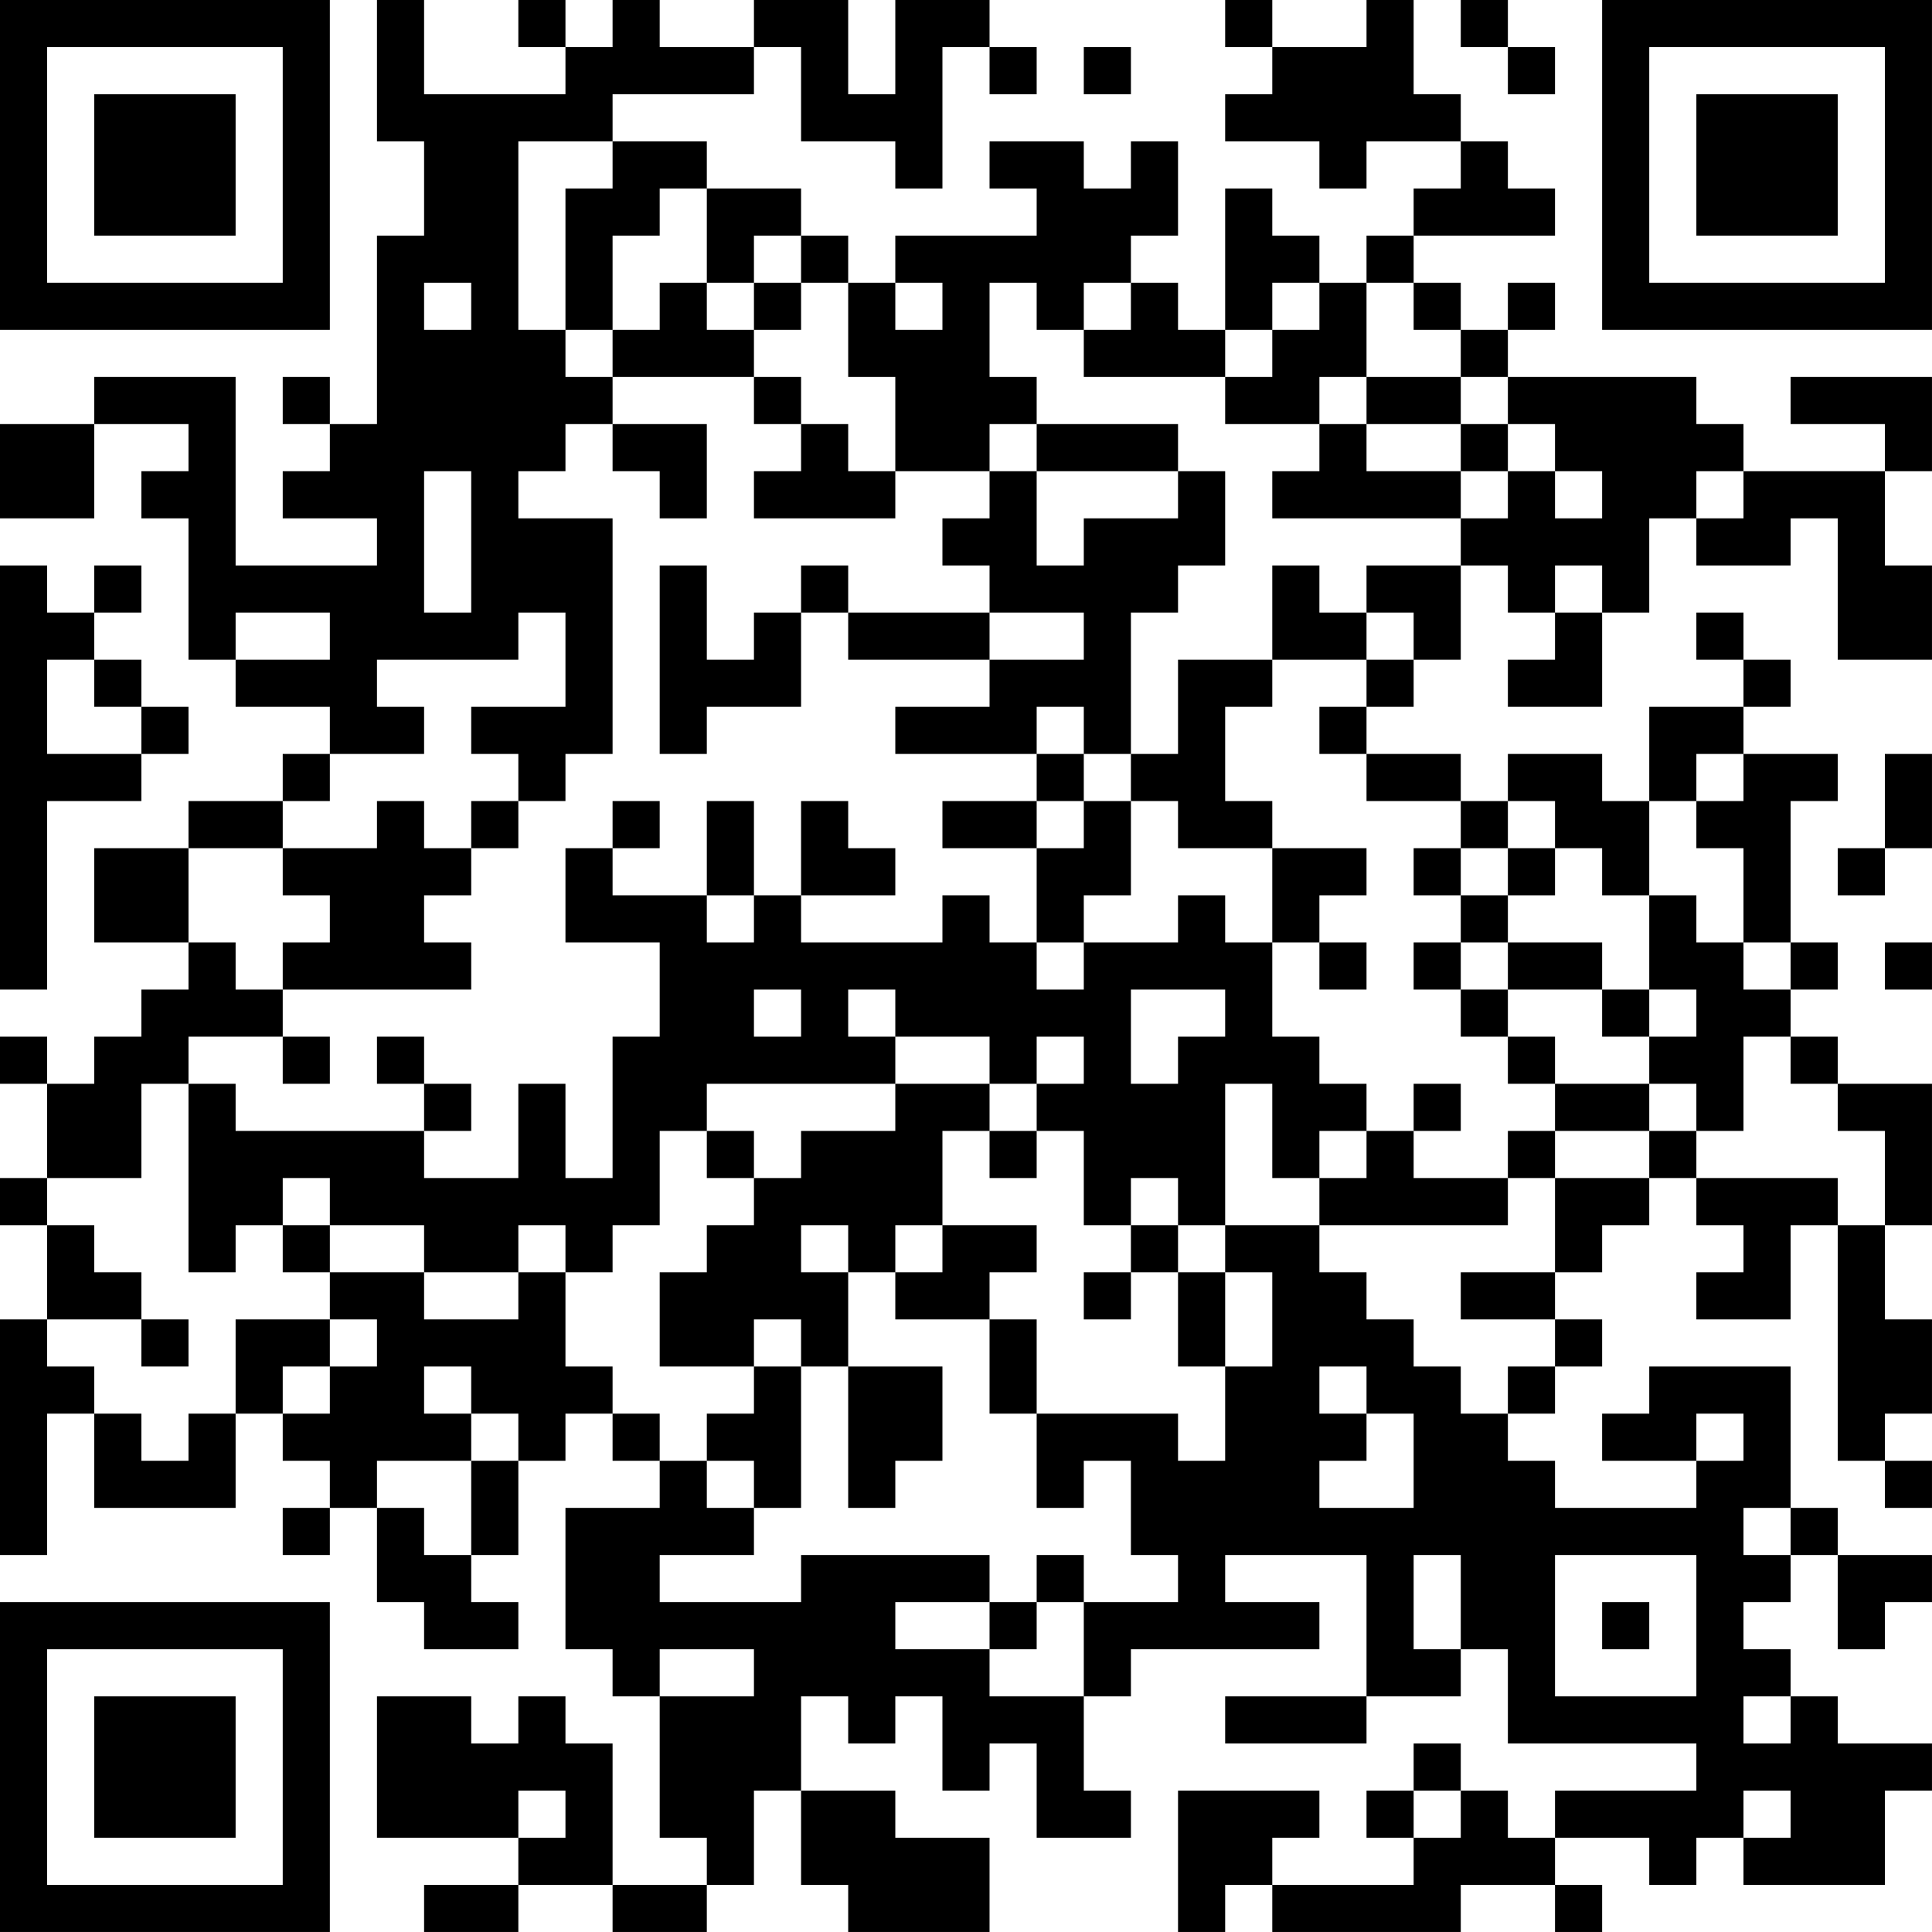 <?xml version="1.0" encoding="UTF-8"?>
<svg xmlns="http://www.w3.org/2000/svg" version="1.1" width="200" height="200" viewBox="0 0 200 200"><rect x="0" y="0" width="200" height="200" fill="#ffffff"/><g transform="scale(4.878)"><g transform="translate(0,0)"><path fill-rule="evenodd" d="M8 0L8 3L9 3L9 5L8 5L8 9L7 9L7 8L6 8L6 9L7 9L7 10L6 10L6 11L8 11L8 12L5 12L5 8L2 8L2 9L0 9L0 11L2 11L2 9L4 9L4 10L3 10L3 11L4 11L4 14L5 14L5 15L7 15L7 16L6 16L6 17L4 17L4 18L2 18L2 20L4 20L4 21L3 21L3 22L2 22L2 23L1 23L1 22L0 22L0 23L1 23L1 25L0 25L0 26L1 26L1 28L0 28L0 33L1 33L1 30L2 30L2 32L5 32L5 30L6 30L6 31L7 31L7 32L6 32L6 33L7 33L7 32L8 32L8 34L9 34L9 35L11 35L11 34L10 34L10 33L11 33L11 31L12 31L12 30L13 30L13 31L14 31L14 32L12 32L12 35L13 35L13 36L14 36L14 39L15 39L15 40L13 40L13 37L12 37L12 36L11 36L11 37L10 37L10 36L8 36L8 39L11 39L11 40L9 40L9 41L11 41L11 40L13 40L13 41L15 41L15 40L16 40L16 38L17 38L17 40L18 40L18 41L21 41L21 39L19 39L19 38L17 38L17 36L18 36L18 37L19 37L19 36L20 36L20 38L21 38L21 37L22 37L22 39L24 39L24 38L23 38L23 36L24 36L24 35L28 35L28 34L26 34L26 33L29 33L29 36L26 36L26 37L29 37L29 36L31 36L31 35L32 35L32 37L36 37L36 38L33 38L33 39L32 39L32 38L31 38L31 37L30 37L30 38L29 38L29 39L30 39L30 40L27 40L27 39L28 39L28 38L25 38L25 41L26 41L26 40L27 40L27 41L31 41L31 40L33 40L33 41L34 41L34 40L33 40L33 39L35 39L35 40L36 40L36 39L37 39L37 40L40 40L40 38L41 38L41 37L39 37L39 36L38 36L38 35L37 35L37 34L38 34L38 33L39 33L39 35L40 35L40 34L41 34L41 33L39 33L39 32L38 32L38 29L35 29L35 30L34 30L34 31L36 31L36 32L33 32L33 31L32 31L32 30L33 30L33 29L34 29L34 28L33 28L33 27L34 27L34 26L35 26L35 25L36 25L36 26L37 26L37 27L36 27L36 28L38 28L38 26L39 26L39 31L40 31L40 32L41 32L41 31L40 31L40 30L41 30L41 28L40 28L40 26L41 26L41 23L39 23L39 22L38 22L38 21L39 21L39 20L38 20L38 17L39 17L39 16L37 16L37 15L38 15L38 14L37 14L37 13L36 13L36 14L37 14L37 15L35 15L35 17L34 17L34 16L32 16L32 17L31 17L31 16L29 16L29 15L30 15L30 14L31 14L31 12L32 12L32 13L33 13L33 14L32 14L32 15L34 15L34 13L35 13L35 11L36 11L36 12L38 12L38 11L39 11L39 14L41 14L41 12L40 12L40 10L41 10L41 8L38 8L38 9L40 9L40 10L37 10L37 9L36 9L36 8L32 8L32 7L33 7L33 6L32 6L32 7L31 7L31 6L30 6L30 5L33 5L33 4L32 4L32 3L31 3L31 2L30 2L30 0L29 0L29 1L27 1L27 0L26 0L26 1L27 1L27 2L26 2L26 3L28 3L28 4L29 4L29 3L31 3L31 4L30 4L30 5L29 5L29 6L28 6L28 5L27 5L27 4L26 4L26 7L25 7L25 6L24 6L24 5L25 5L25 3L24 3L24 4L23 4L23 3L21 3L21 4L22 4L22 5L19 5L19 6L18 6L18 5L17 5L17 4L15 4L15 3L13 3L13 2L16 2L16 1L17 1L17 3L19 3L19 4L20 4L20 1L21 1L21 2L22 2L22 1L21 1L21 0L19 0L19 2L18 2L18 0L16 0L16 1L14 1L14 0L13 0L13 1L12 1L12 0L11 0L11 1L12 1L12 2L9 2L9 0ZM31 0L31 1L32 1L32 2L33 2L33 1L32 1L32 0ZM23 1L23 2L24 2L24 1ZM11 3L11 7L12 7L12 8L13 8L13 9L12 9L12 10L11 10L11 11L13 11L13 16L12 16L12 17L11 17L11 16L10 16L10 15L12 15L12 13L11 13L11 14L8 14L8 15L9 15L9 16L7 16L7 17L6 17L6 18L4 18L4 20L5 20L5 21L6 21L6 22L4 22L4 23L3 23L3 25L1 25L1 26L2 26L2 27L3 27L3 28L1 28L1 29L2 29L2 30L3 30L3 31L4 31L4 30L5 30L5 28L7 28L7 29L6 29L6 30L7 30L7 29L8 29L8 28L7 28L7 27L9 27L9 28L11 28L11 27L12 27L12 29L13 29L13 30L14 30L14 31L15 31L15 32L16 32L16 33L14 33L14 34L17 34L17 33L21 33L21 34L19 34L19 35L21 35L21 36L23 36L23 34L25 34L25 33L24 33L24 31L23 31L23 32L22 32L22 30L25 30L25 31L26 31L26 29L27 29L27 27L26 27L26 26L28 26L28 27L29 27L29 28L30 28L30 29L31 29L31 30L32 30L32 29L33 29L33 28L31 28L31 27L33 27L33 25L35 25L35 24L36 24L36 25L39 25L39 26L40 26L40 24L39 24L39 23L38 23L38 22L37 22L37 24L36 24L36 23L35 23L35 22L36 22L36 21L35 21L35 19L36 19L36 20L37 20L37 21L38 21L38 20L37 20L37 18L36 18L36 17L37 17L37 16L36 16L36 17L35 17L35 19L34 19L34 18L33 18L33 17L32 17L32 18L31 18L31 17L29 17L29 16L28 16L28 15L29 15L29 14L30 14L30 13L29 13L29 12L31 12L31 11L32 11L32 10L33 10L33 11L34 11L34 10L33 10L33 9L32 9L32 8L31 8L31 7L30 7L30 6L29 6L29 8L28 8L28 9L26 9L26 8L27 8L27 7L28 7L28 6L27 6L27 7L26 7L26 8L23 8L23 7L24 7L24 6L23 6L23 7L22 7L22 6L21 6L21 8L22 8L22 9L21 9L21 10L19 10L19 8L18 8L18 6L17 6L17 5L16 5L16 6L15 6L15 4L14 4L14 5L13 5L13 7L12 7L12 4L13 4L13 3ZM9 6L9 7L10 7L10 6ZM14 6L14 7L13 7L13 8L16 8L16 9L17 9L17 10L16 10L16 11L19 11L19 10L18 10L18 9L17 9L17 8L16 8L16 7L17 7L17 6L16 6L16 7L15 7L15 6ZM19 6L19 7L20 7L20 6ZM29 8L29 9L28 9L28 10L27 10L27 11L31 11L31 10L32 10L32 9L31 9L31 8ZM13 9L13 10L14 10L14 11L15 11L15 9ZM22 9L22 10L21 10L21 11L20 11L20 12L21 12L21 13L18 13L18 12L17 12L17 13L16 13L16 14L15 14L15 12L14 12L14 16L15 16L15 15L17 15L17 13L18 13L18 14L21 14L21 15L19 15L19 16L22 16L22 17L20 17L20 18L22 18L22 20L21 20L21 19L20 19L20 20L17 20L17 19L19 19L19 18L18 18L18 17L17 17L17 19L16 19L16 17L15 17L15 19L13 19L13 18L14 18L14 17L13 17L13 18L12 18L12 20L14 20L14 22L13 22L13 25L12 25L12 23L11 23L11 25L9 25L9 24L10 24L10 23L9 23L9 22L8 22L8 23L9 23L9 24L5 24L5 23L4 23L4 27L5 27L5 26L6 26L6 27L7 27L7 26L9 26L9 27L11 27L11 26L12 26L12 27L13 27L13 26L14 26L14 24L15 24L15 25L16 25L16 26L15 26L15 27L14 27L14 29L16 29L16 30L15 30L15 31L16 31L16 32L17 32L17 29L18 29L18 32L19 32L19 31L20 31L20 29L18 29L18 27L19 27L19 28L21 28L21 30L22 30L22 28L21 28L21 27L22 27L22 26L20 26L20 24L21 24L21 25L22 25L22 24L23 24L23 26L24 26L24 27L23 27L23 28L24 28L24 27L25 27L25 29L26 29L26 27L25 27L25 26L26 26L26 23L27 23L27 25L28 25L28 26L32 26L32 25L33 25L33 24L35 24L35 23L33 23L33 22L32 22L32 21L34 21L34 22L35 22L35 21L34 21L34 20L32 20L32 19L33 19L33 18L32 18L32 19L31 19L31 18L30 18L30 19L31 19L31 20L30 20L30 21L31 21L31 22L32 22L32 23L33 23L33 24L32 24L32 25L30 25L30 24L31 24L31 23L30 23L30 24L29 24L29 23L28 23L28 22L27 22L27 20L28 20L28 21L29 21L29 20L28 20L28 19L29 19L29 18L27 18L27 17L26 17L26 15L27 15L27 14L29 14L29 13L28 13L28 12L27 12L27 14L25 14L25 16L24 16L24 13L25 13L25 12L26 12L26 10L25 10L25 9ZM29 9L29 10L31 10L31 9ZM9 10L9 13L10 13L10 10ZM22 10L22 12L23 12L23 11L25 11L25 10ZM36 10L36 11L37 11L37 10ZM0 12L0 21L1 21L1 17L3 17L3 16L4 16L4 15L3 15L3 14L2 14L2 13L3 13L3 12L2 12L2 13L1 13L1 12ZM33 12L33 13L34 13L34 12ZM5 13L5 14L7 14L7 13ZM21 13L21 14L23 14L23 13ZM1 14L1 16L3 16L3 15L2 15L2 14ZM22 15L22 16L23 16L23 17L22 17L22 18L23 18L23 17L24 17L24 19L23 19L23 20L22 20L22 21L23 21L23 20L25 20L25 19L26 19L26 20L27 20L27 18L25 18L25 17L24 17L24 16L23 16L23 15ZM40 16L40 18L39 18L39 19L40 19L40 18L41 18L41 16ZM8 17L8 18L6 18L6 19L7 19L7 20L6 20L6 21L10 21L10 20L9 20L9 19L10 19L10 18L11 18L11 17L10 17L10 18L9 18L9 17ZM15 19L15 20L16 20L16 19ZM31 20L31 21L32 21L32 20ZM40 20L40 21L41 21L41 20ZM16 21L16 22L17 22L17 21ZM18 21L18 22L19 22L19 23L15 23L15 24L16 24L16 25L17 25L17 24L19 24L19 23L21 23L21 24L22 24L22 23L23 23L23 22L22 22L22 23L21 23L21 22L19 22L19 21ZM24 21L24 23L25 23L25 22L26 22L26 21ZM6 22L6 23L7 23L7 22ZM28 24L28 25L29 25L29 24ZM6 25L6 26L7 26L7 25ZM24 25L24 26L25 26L25 25ZM17 26L17 27L18 27L18 26ZM19 26L19 27L20 27L20 26ZM3 28L3 29L4 29L4 28ZM16 28L16 29L17 29L17 28ZM9 29L9 30L10 30L10 31L8 31L8 32L9 32L9 33L10 33L10 31L11 31L11 30L10 30L10 29ZM28 29L28 30L29 30L29 31L28 31L28 32L30 32L30 30L29 30L29 29ZM36 30L36 31L37 31L37 30ZM37 32L37 33L38 33L38 32ZM22 33L22 34L21 34L21 35L22 35L22 34L23 34L23 33ZM30 33L30 35L31 35L31 33ZM33 33L33 36L36 36L36 33ZM34 34L34 35L35 35L35 34ZM14 35L14 36L16 36L16 35ZM37 36L37 37L38 37L38 36ZM11 38L11 39L12 39L12 38ZM30 38L30 39L31 39L31 38ZM37 38L37 39L38 39L38 38ZM0 0L0 7L7 7L7 0ZM1 1L1 6L6 6L6 1ZM2 2L2 5L5 5L5 2ZM34 0L34 7L41 7L41 0ZM35 1L35 6L40 6L40 1ZM36 2L36 5L39 5L39 2ZM0 34L0 41L7 41L7 34ZM1 35L1 40L6 40L6 35ZM2 36L2 39L5 39L5 36Z" fill="#000000"/></g></g></svg>
